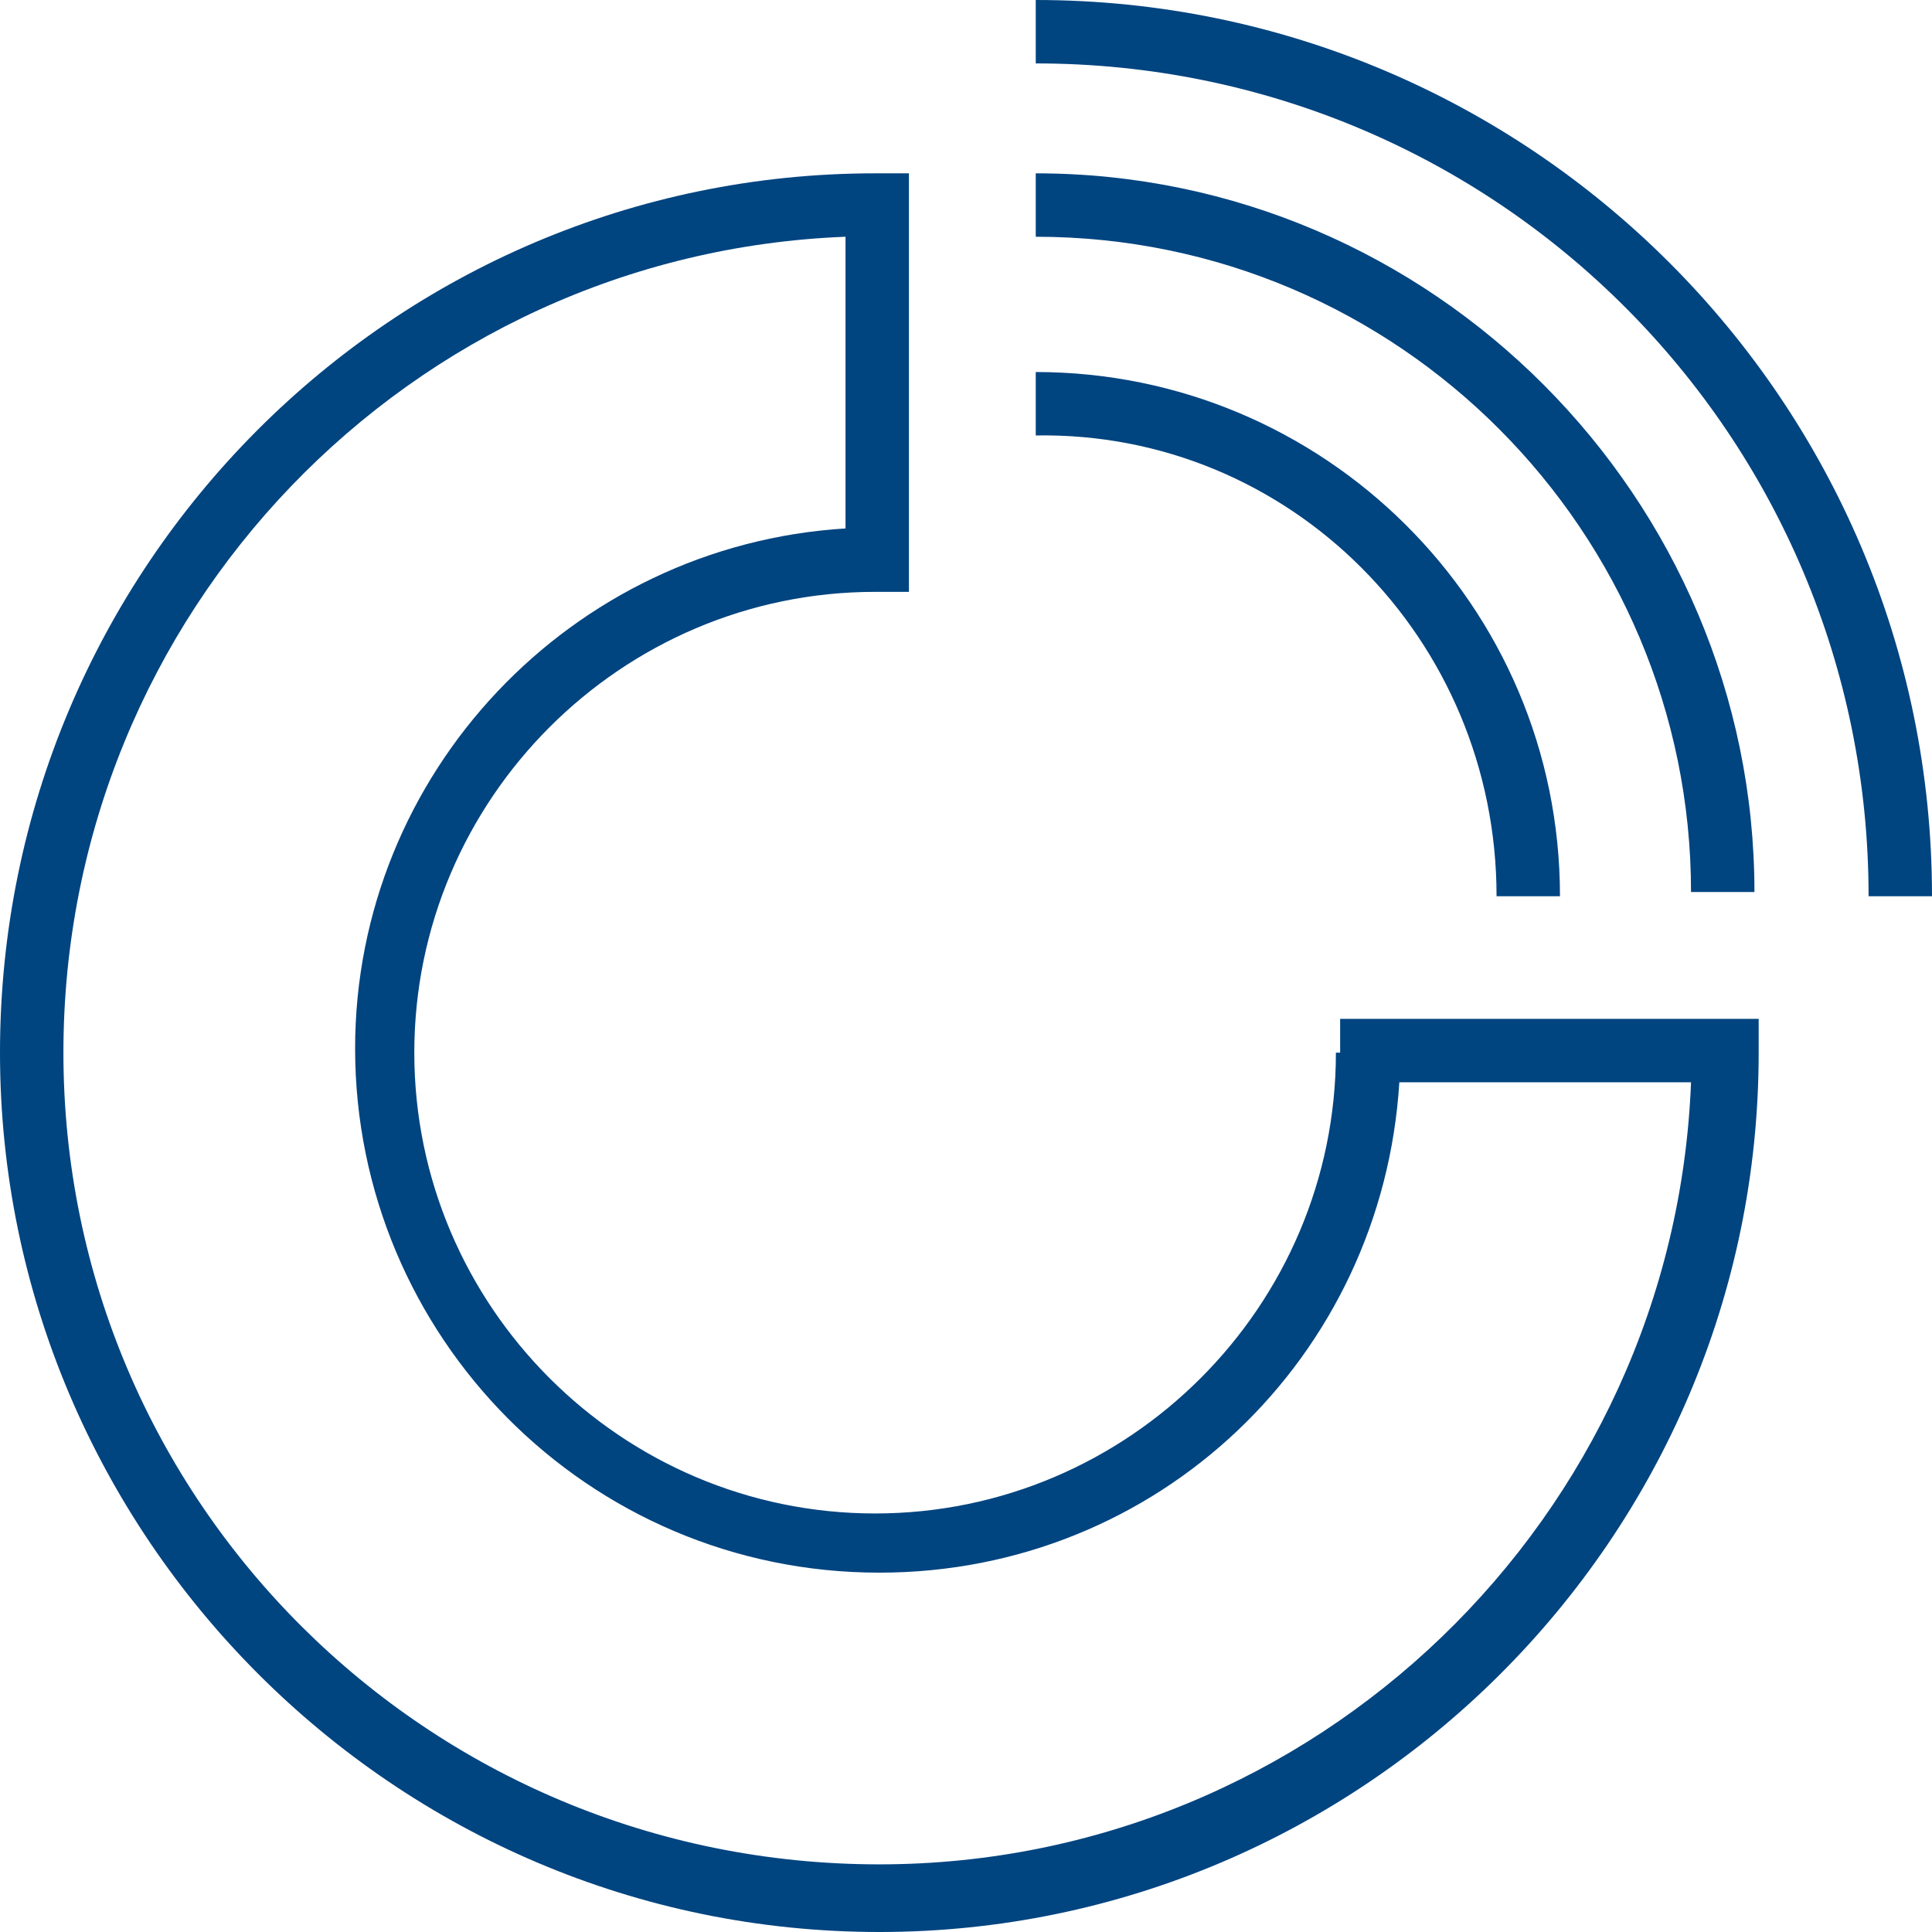 <?xml version="1.0" encoding="UTF-8" standalone="no"?>
<svg
   xmlns:dc="http://purl.org/dc/elements/1.1/"
   xmlns:cc="http://creativecommons.org/ns#"
   xmlns:rdf="http://www.w3.org/1999/02/22-rdf-syntax-ns#"
   xmlns:svg="http://www.w3.org/2000/svg"
   xmlns="http://www.w3.org/2000/svg"
   height="45.7"
   width="45.7"
   xml:space="preserve"
   viewBox="0 0 45.7 45.7"
   y="0px"
   x="0px"
   id="pg-comm"
   version="1.1"><defs
   id="defs10" />
<g
   transform="translate(0,-0.5)"
   id="XMLID_199_">
	<path
   d="m 31.6,25.4 c 0,6 -4.9,10.9 -10.9,10.9 -6,0 -10.9,-4.9 -10.9,-10.9 0,-6 4.9,-10.9 10.9,-10.9 h 0.8 V 4.6 H 20.7 C 9.3,4.6 0,13.9 0,25.4 c 0,11.4 9.3,20.8 20.8,20.8 11.4,0 20.8,-9.3 20.8,-20.8 v -0.8 h -9.9 v 0.8 z M 40,26.1 C 39.6,36.4 31.1,44.6 20.8,44.6 10.1,44.6 1.5,36 1.5,25.4 1.5,15 9.7,6.5 20,6.1 V 13 c -6.5,0.4 -11.6,5.8 -11.6,12.3 0,6.8 5.5,12.4 12.4,12.4 6.6,0 11.9,-5.1 12.3,-11.6 z"
   class="st0"
   id="XMLID_231_" fill="#004480"/>
	<path
   d="m 24.5,4.6 v 1.5 c 8.6,0 15.5,7 15.5,15.5 h 1.5 c 0,-9.3 -7.6,-17 -17,-17 z"
   class="st0"
   id="XMLID_232_" fill="#004480"/>
	<path
   d="M 24.5,0.5 V 2 c 10.9,0 19.7,8.8 19.7,19.7 h 1.5 C 45.7,10 36.2,0.5 24.5,0.5 Z"
   class="st0"
   id="XMLID_233_" fill="#004480"/>
	<path
   d="m 35.4,21.7 h 1.5 C 36.9,14.8 31.3,9.3 24.5,9.3 v 1.5 c 6,-0.1 10.9,4.8 10.9,10.9 z"
   class="st0"
   id="XMLID_234_" fill="#004480"/>
</g>
</svg>
